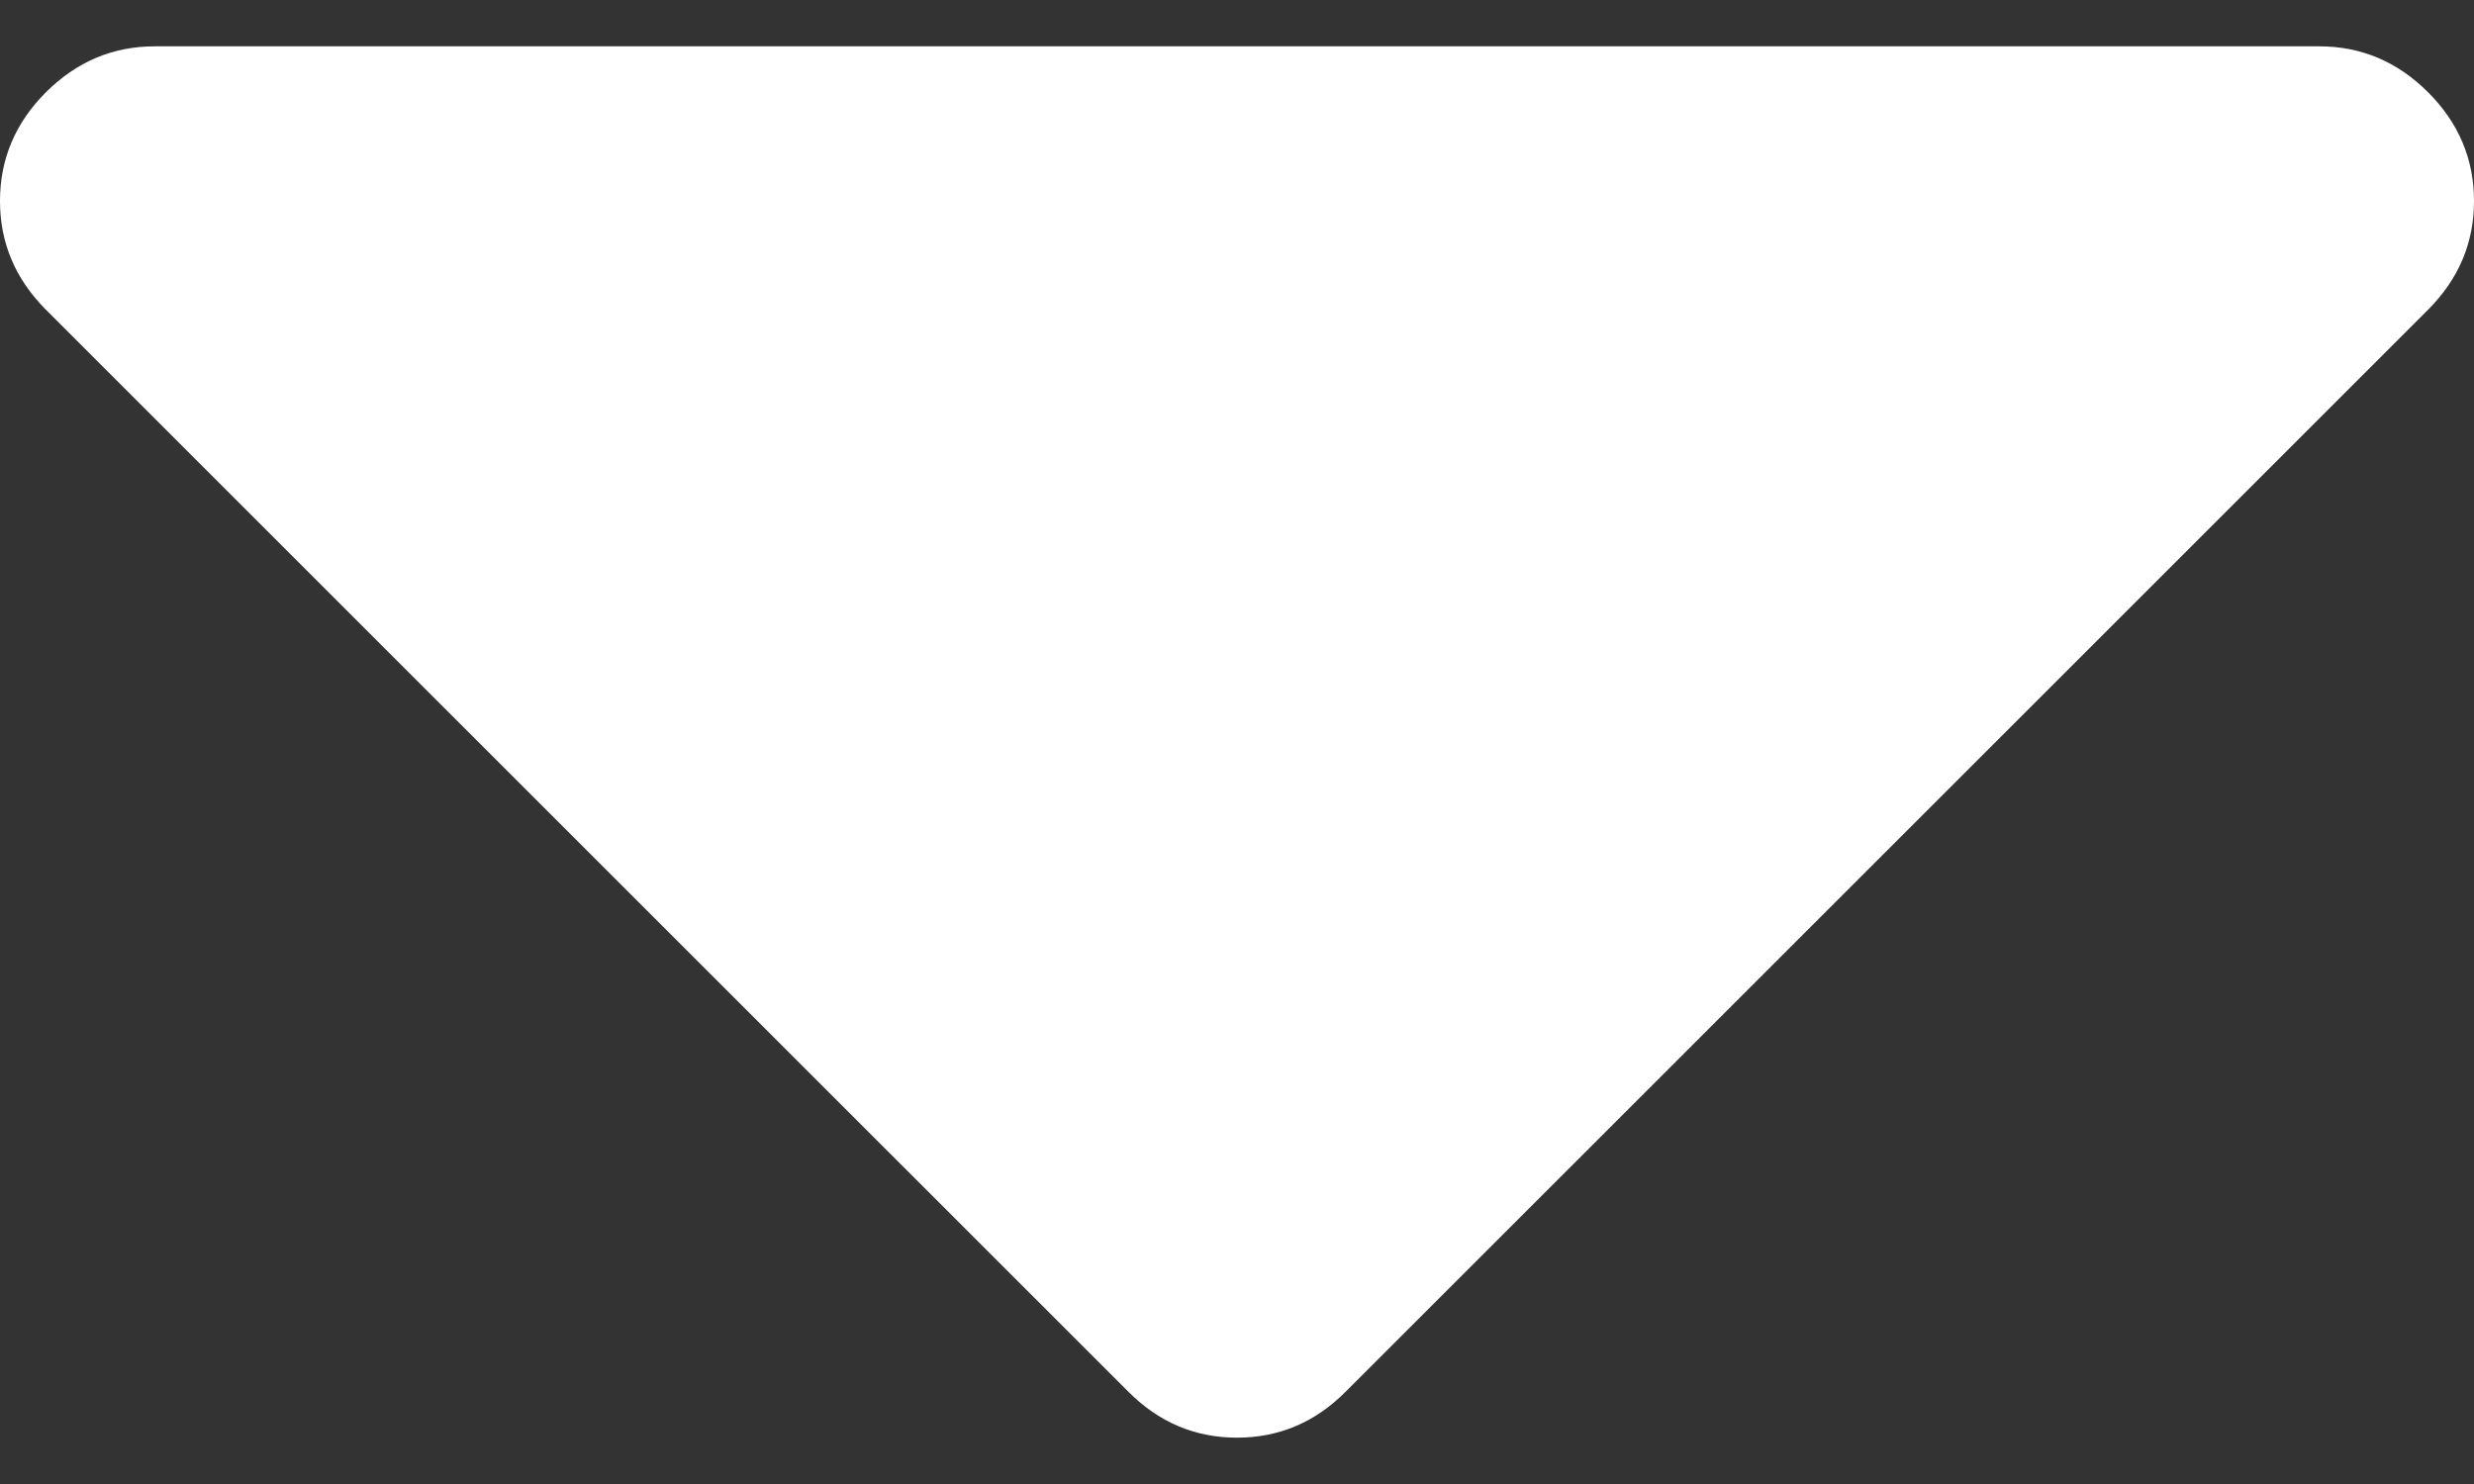 <svg width="15" height="9" viewBox="0 0 15 9" fill="none" xmlns="http://www.w3.org/2000/svg">
<rect x="0" y="0" width="15" height="9" fill="#333333" stroke="none"/>
<path d="M14.722 0.56C14.536 0.374 14.316 0.281 14.062 0.281H0.938C0.684 0.281 0.464 0.374 0.278 0.56C0.093 0.745 0 0.965 0 1.219C0 1.473 0.093 1.692 0.278 1.878L6.841 8.44C7.026 8.626 7.246 8.719 7.5 8.719C7.754 8.719 7.974 8.626 8.159 8.44L14.722 1.878C14.907 1.692 15 1.473 15 1.219C15 0.965 14.907 0.745 14.722 0.56Z" fill="white"/>
</svg>
